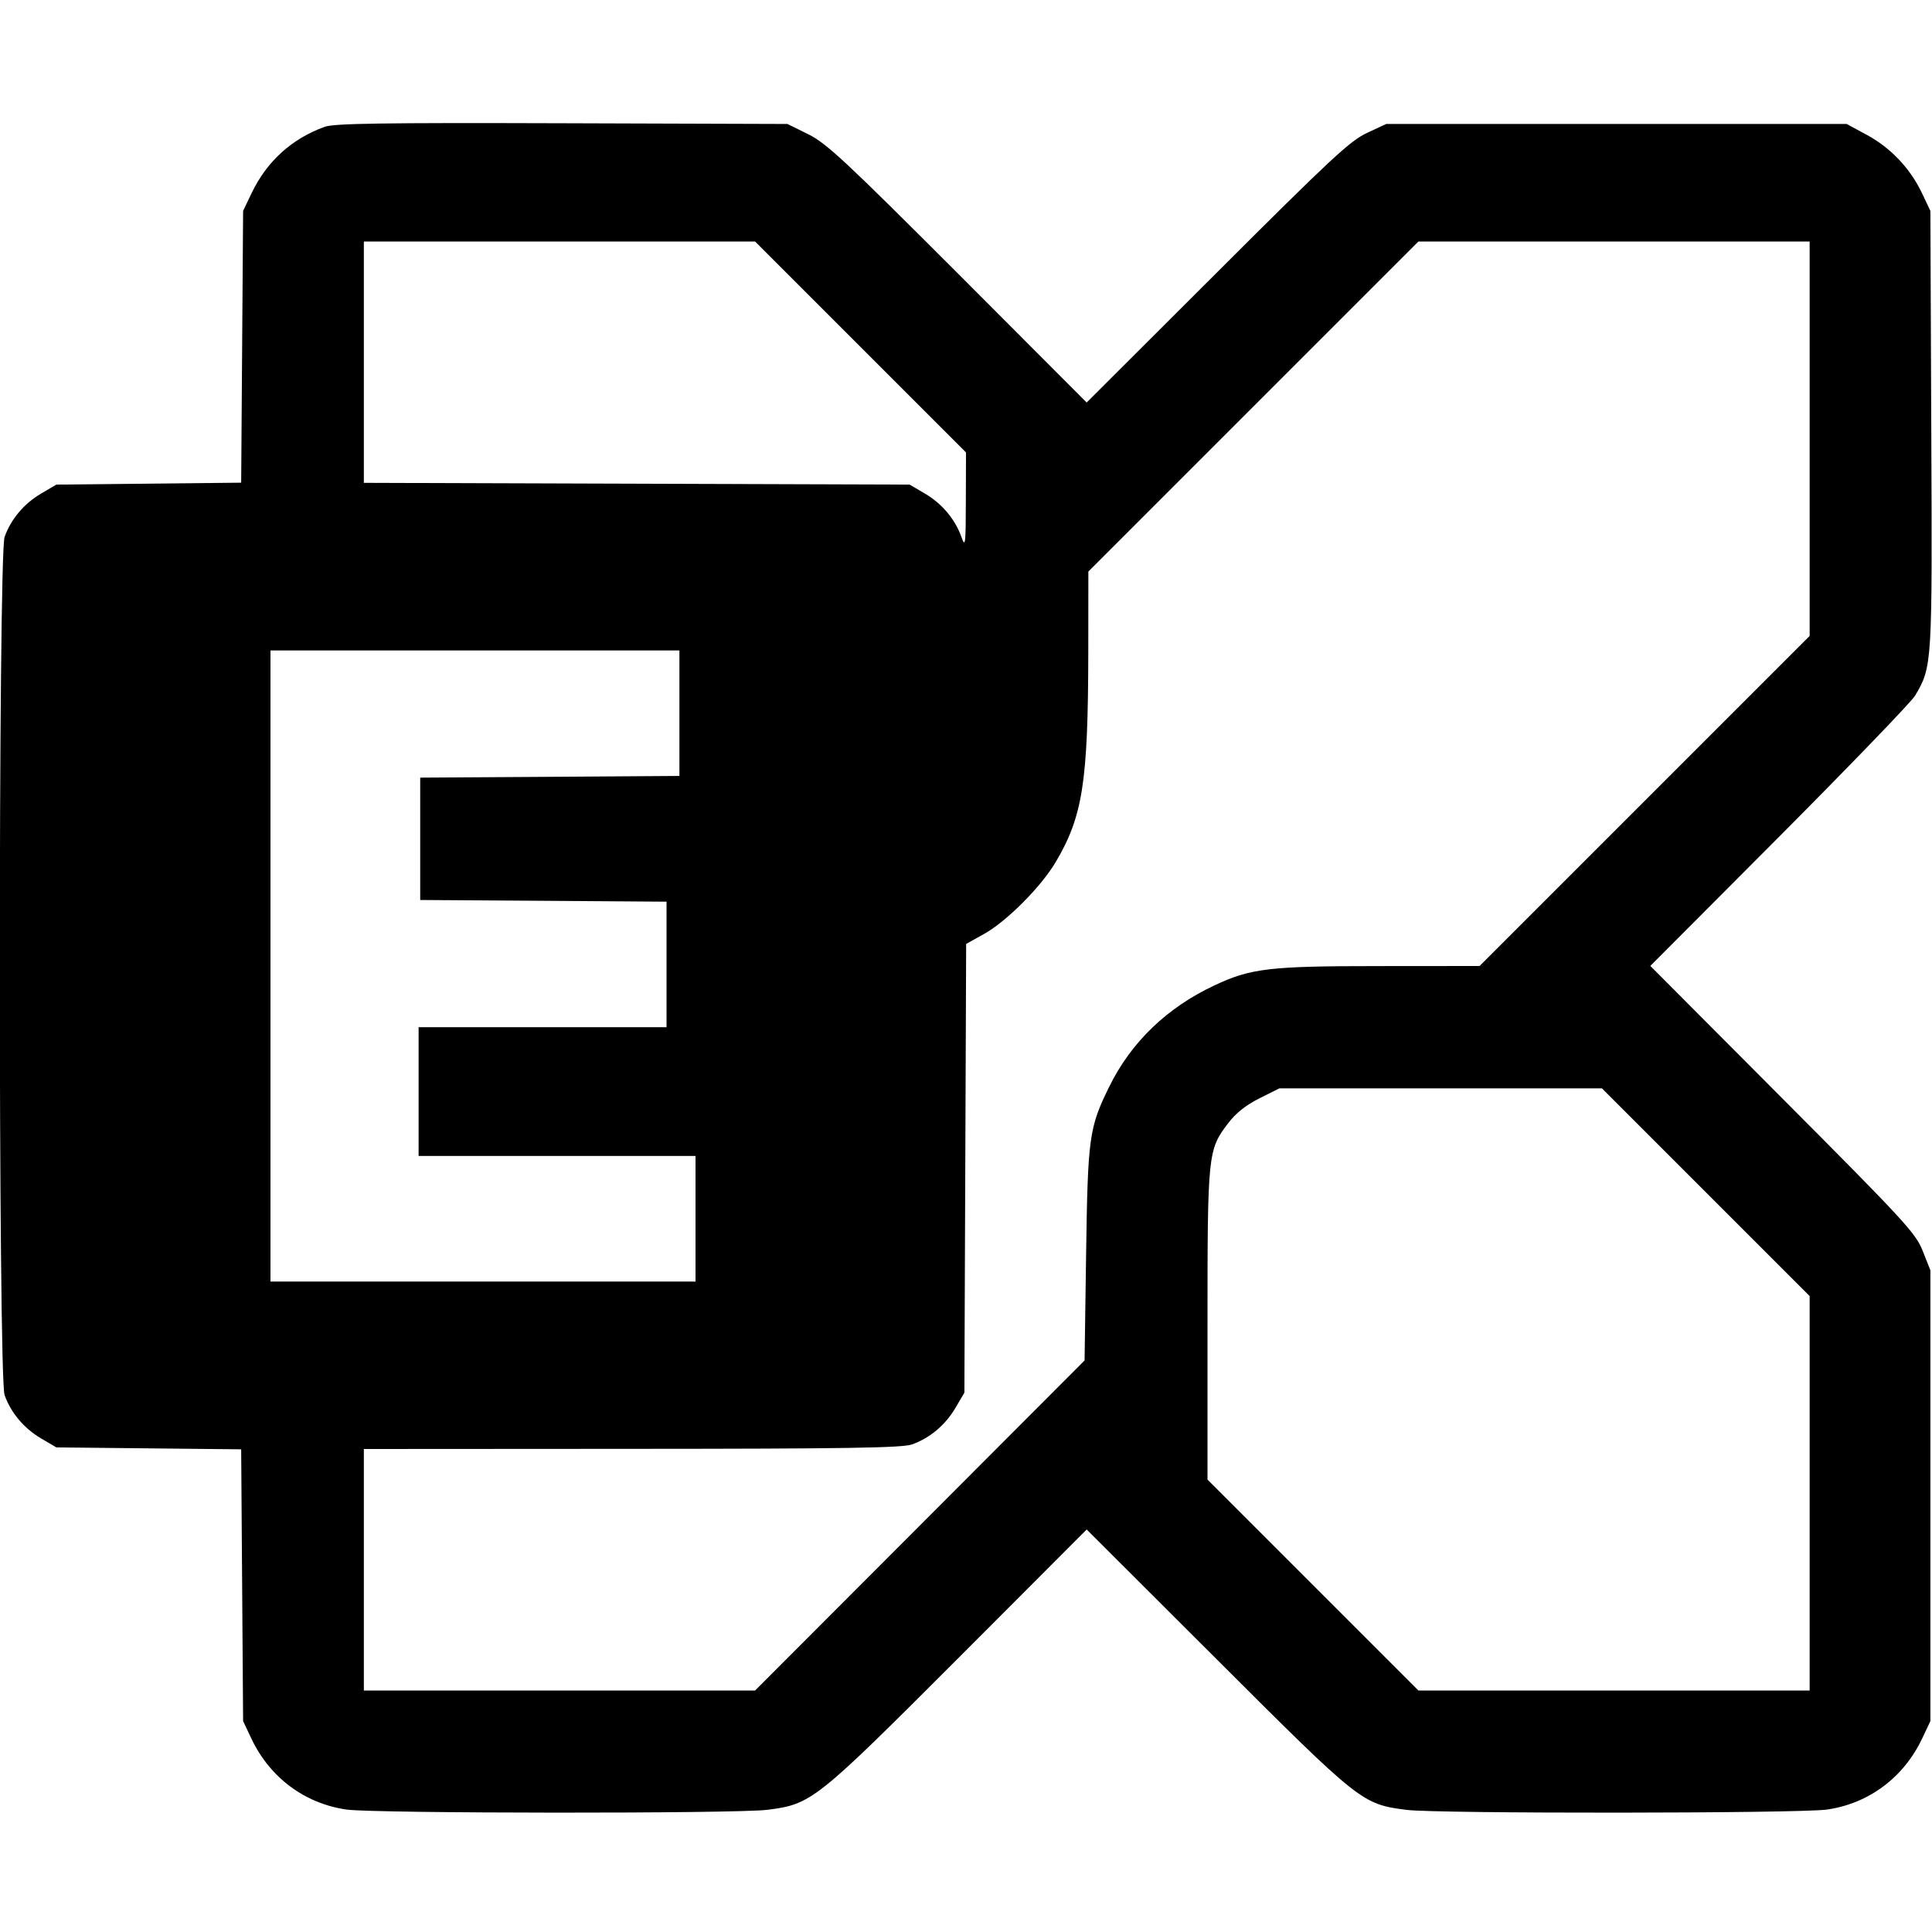 <svg role="img" viewBox="0 0 24 24" xmlns="http://www.w3.org/2000/svg"><path d="M4.034 1.575 C 3.624 1.723,3.314 2.005,3.125 2.400 L 3.020 2.620 3.008 4.308 L 2.996 5.996 1.848 6.008 L 0.700 6.020 0.511 6.131 C 0.298 6.256,0.136 6.449,0.057 6.670 C -0.022 6.892,-0.022 17.108,0.057 17.330 C 0.136 17.551,0.298 17.744,0.511 17.869 L 0.700 17.980 1.848 17.992 L 2.996 18.004 3.008 19.692 L 3.020 21.380 3.124 21.600 C 3.353 22.082,3.785 22.404,4.304 22.479 C 4.647 22.528,9.154 22.531,9.534 22.482 C 10.082 22.412,10.131 22.372,11.900 20.602 L 13.499 19.000 15.120 20.618 C 16.902 22.398,16.919 22.411,17.473 22.483 C 17.848 22.531,22.356 22.528,22.696 22.479 C 23.215 22.404,23.646 22.082,23.876 21.600 L 23.980 21.380 23.980 18.580 L 23.980 15.780 23.885 15.540 C 23.797 15.318,23.669 15.179,22.146 13.650 L 20.501 11.999 22.105 10.390 C 22.987 9.504,23.746 8.717,23.791 8.640 C 24.003 8.279,24.004 8.265,23.991 5.335 L 23.980 2.620 23.876 2.400 C 23.729 2.092,23.489 1.838,23.193 1.677 L 22.940 1.540 20.080 1.540 L 17.220 1.540 16.980 1.652 C 16.771 1.749,16.531 1.973,15.120 3.382 L 13.499 5.000 11.900 3.398 C 10.497 1.995,10.268 1.781,10.041 1.668 L 9.782 1.540 6.981 1.531 C 4.749 1.524,4.150 1.533,4.034 1.575 M10.690 4.310 L 12.000 5.620 11.998 6.220 C 11.997 6.770,11.992 6.808,11.943 6.670 C 11.864 6.449,11.702 6.256,11.489 6.131 L 11.300 6.020 7.910 6.009 L 4.520 5.998 4.520 4.499 L 4.520 3.000 6.950 3.000 L 9.380 3.000 10.690 4.310 M22.480 5.450 L 22.480 7.900 20.430 9.950 L 18.380 12.000 17.140 12.001 C 15.769 12.001,15.540 12.028,15.088 12.240 C 14.498 12.516,14.051 12.946,13.779 13.500 C 13.529 14.009,13.513 14.122,13.492 15.580 L 13.473 16.900 11.427 18.950 L 9.380 21.000 6.950 21.000 L 4.520 21.000 4.520 19.500 L 4.520 18.000 7.850 17.998 C 10.527 17.997,11.209 17.986,11.330 17.943 C 11.551 17.864,11.744 17.702,11.869 17.489 L 11.980 17.300 11.991 14.513 L 12.002 11.726 12.231 11.598 C 12.509 11.441,12.932 11.016,13.113 10.711 C 13.450 10.142,13.516 9.719,13.519 8.120 L 13.520 7.100 15.570 5.050 L 17.620 3.000 20.050 3.000 L 22.480 3.000 22.480 5.450 M8.440 8.860 L 8.440 9.639 6.830 9.650 L 5.220 9.660 5.220 10.420 L 5.220 11.180 6.750 11.190 L 8.280 11.201 8.280 11.980 L 8.280 12.760 6.740 12.760 L 5.200 12.760 5.200 13.560 L 5.200 14.360 6.920 14.360 L 8.640 14.360 8.640 15.140 L 8.640 15.920 6.000 15.920 L 3.360 15.920 3.360 12.000 L 3.360 8.080 5.900 8.080 L 8.440 8.080 8.440 8.860 M21.190 14.810 L 22.480 16.100 22.480 18.550 L 22.480 21.000 20.050 21.000 L 17.620 21.000 16.310 19.690 L 15.000 18.380 15.000 16.457 C 15.000 14.321,15.004 14.284,15.259 13.950 C 15.352 13.827,15.479 13.727,15.645 13.644 L 15.893 13.520 17.896 13.520 L 19.900 13.520 21.190 14.810 " stroke="none" fill="black" fill-rule="evenodd"></path></svg>